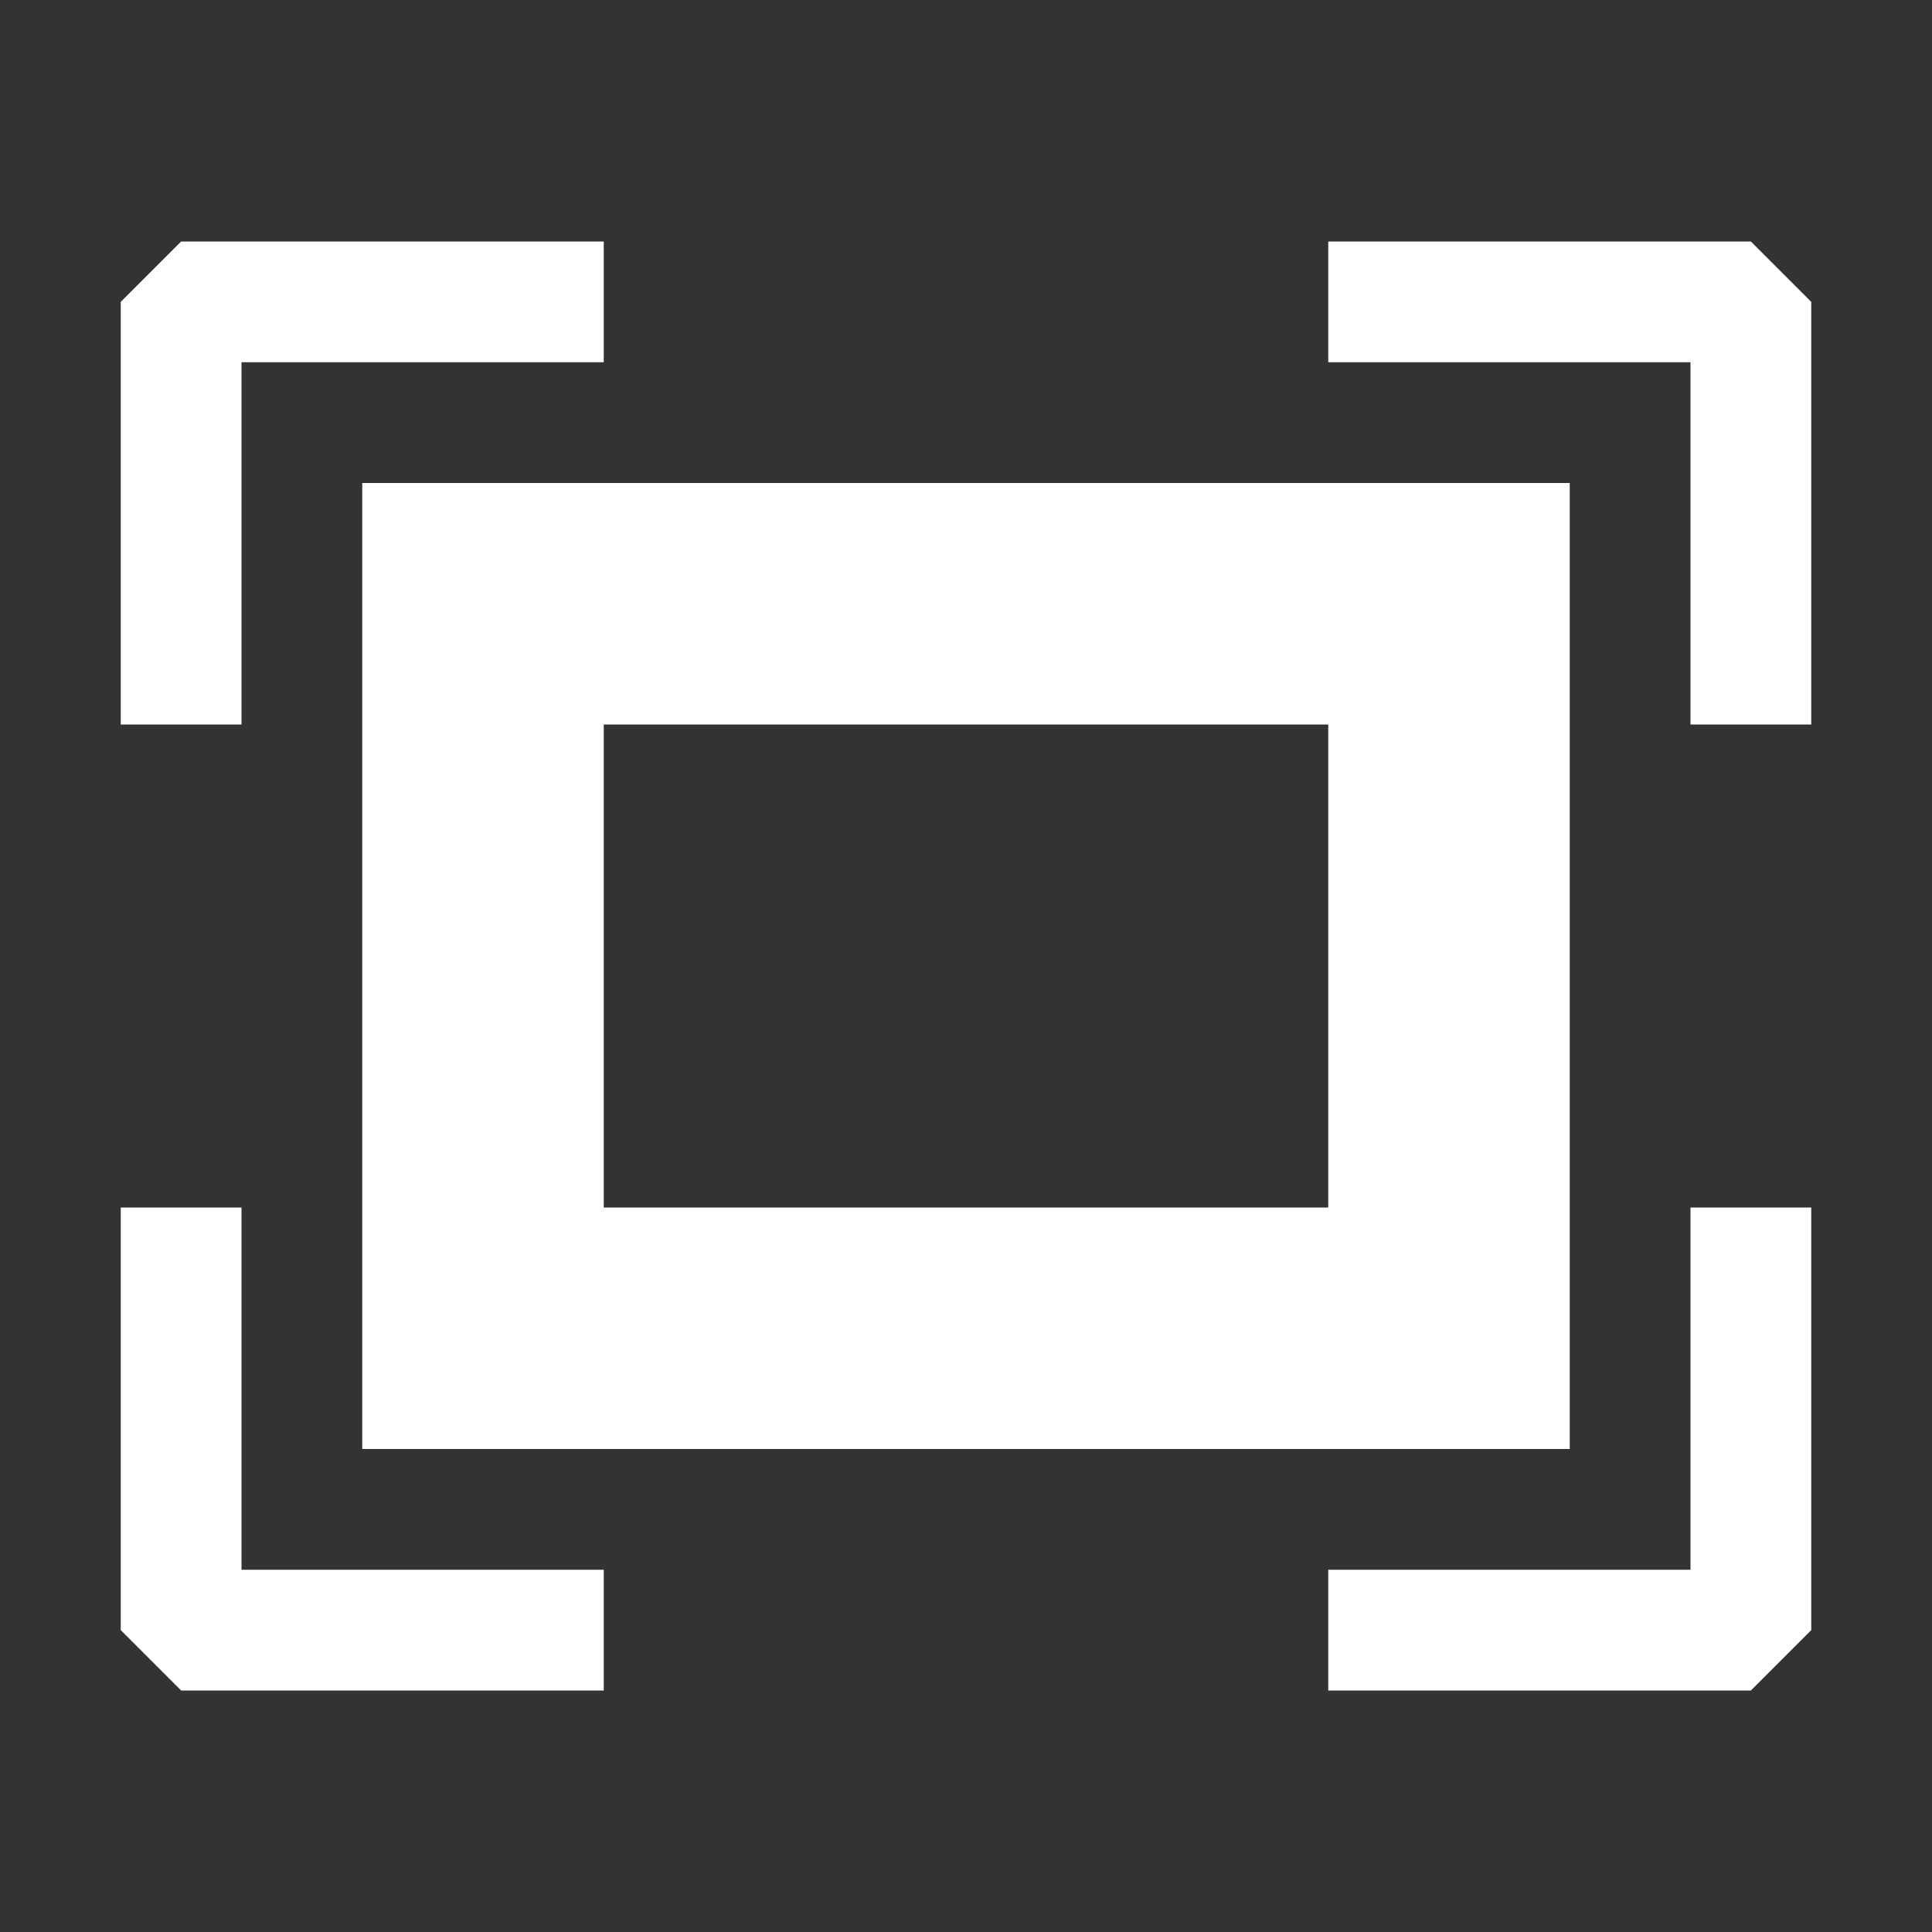 <svg width="16" height="16" viewBox="0 0 16 16" xmlns="http://www.w3.org/2000/svg" fill="white"><rect x="0" y="0" width="16" height="16" fill="#333333" stroke="none"/><path d="M3 12h10V4H3v8zm2-6h6v4H5V6zM2 6H1V2.5l.5-.5H5v1H2v3zm13-3.5V6h-1V3h-3V2h3.5l.5.5zM14 10h1v3.5l-.5.5H11v-1h3v-3zM2 13h3v1H1.5l-.5-.5V10h1v3z"/></svg>